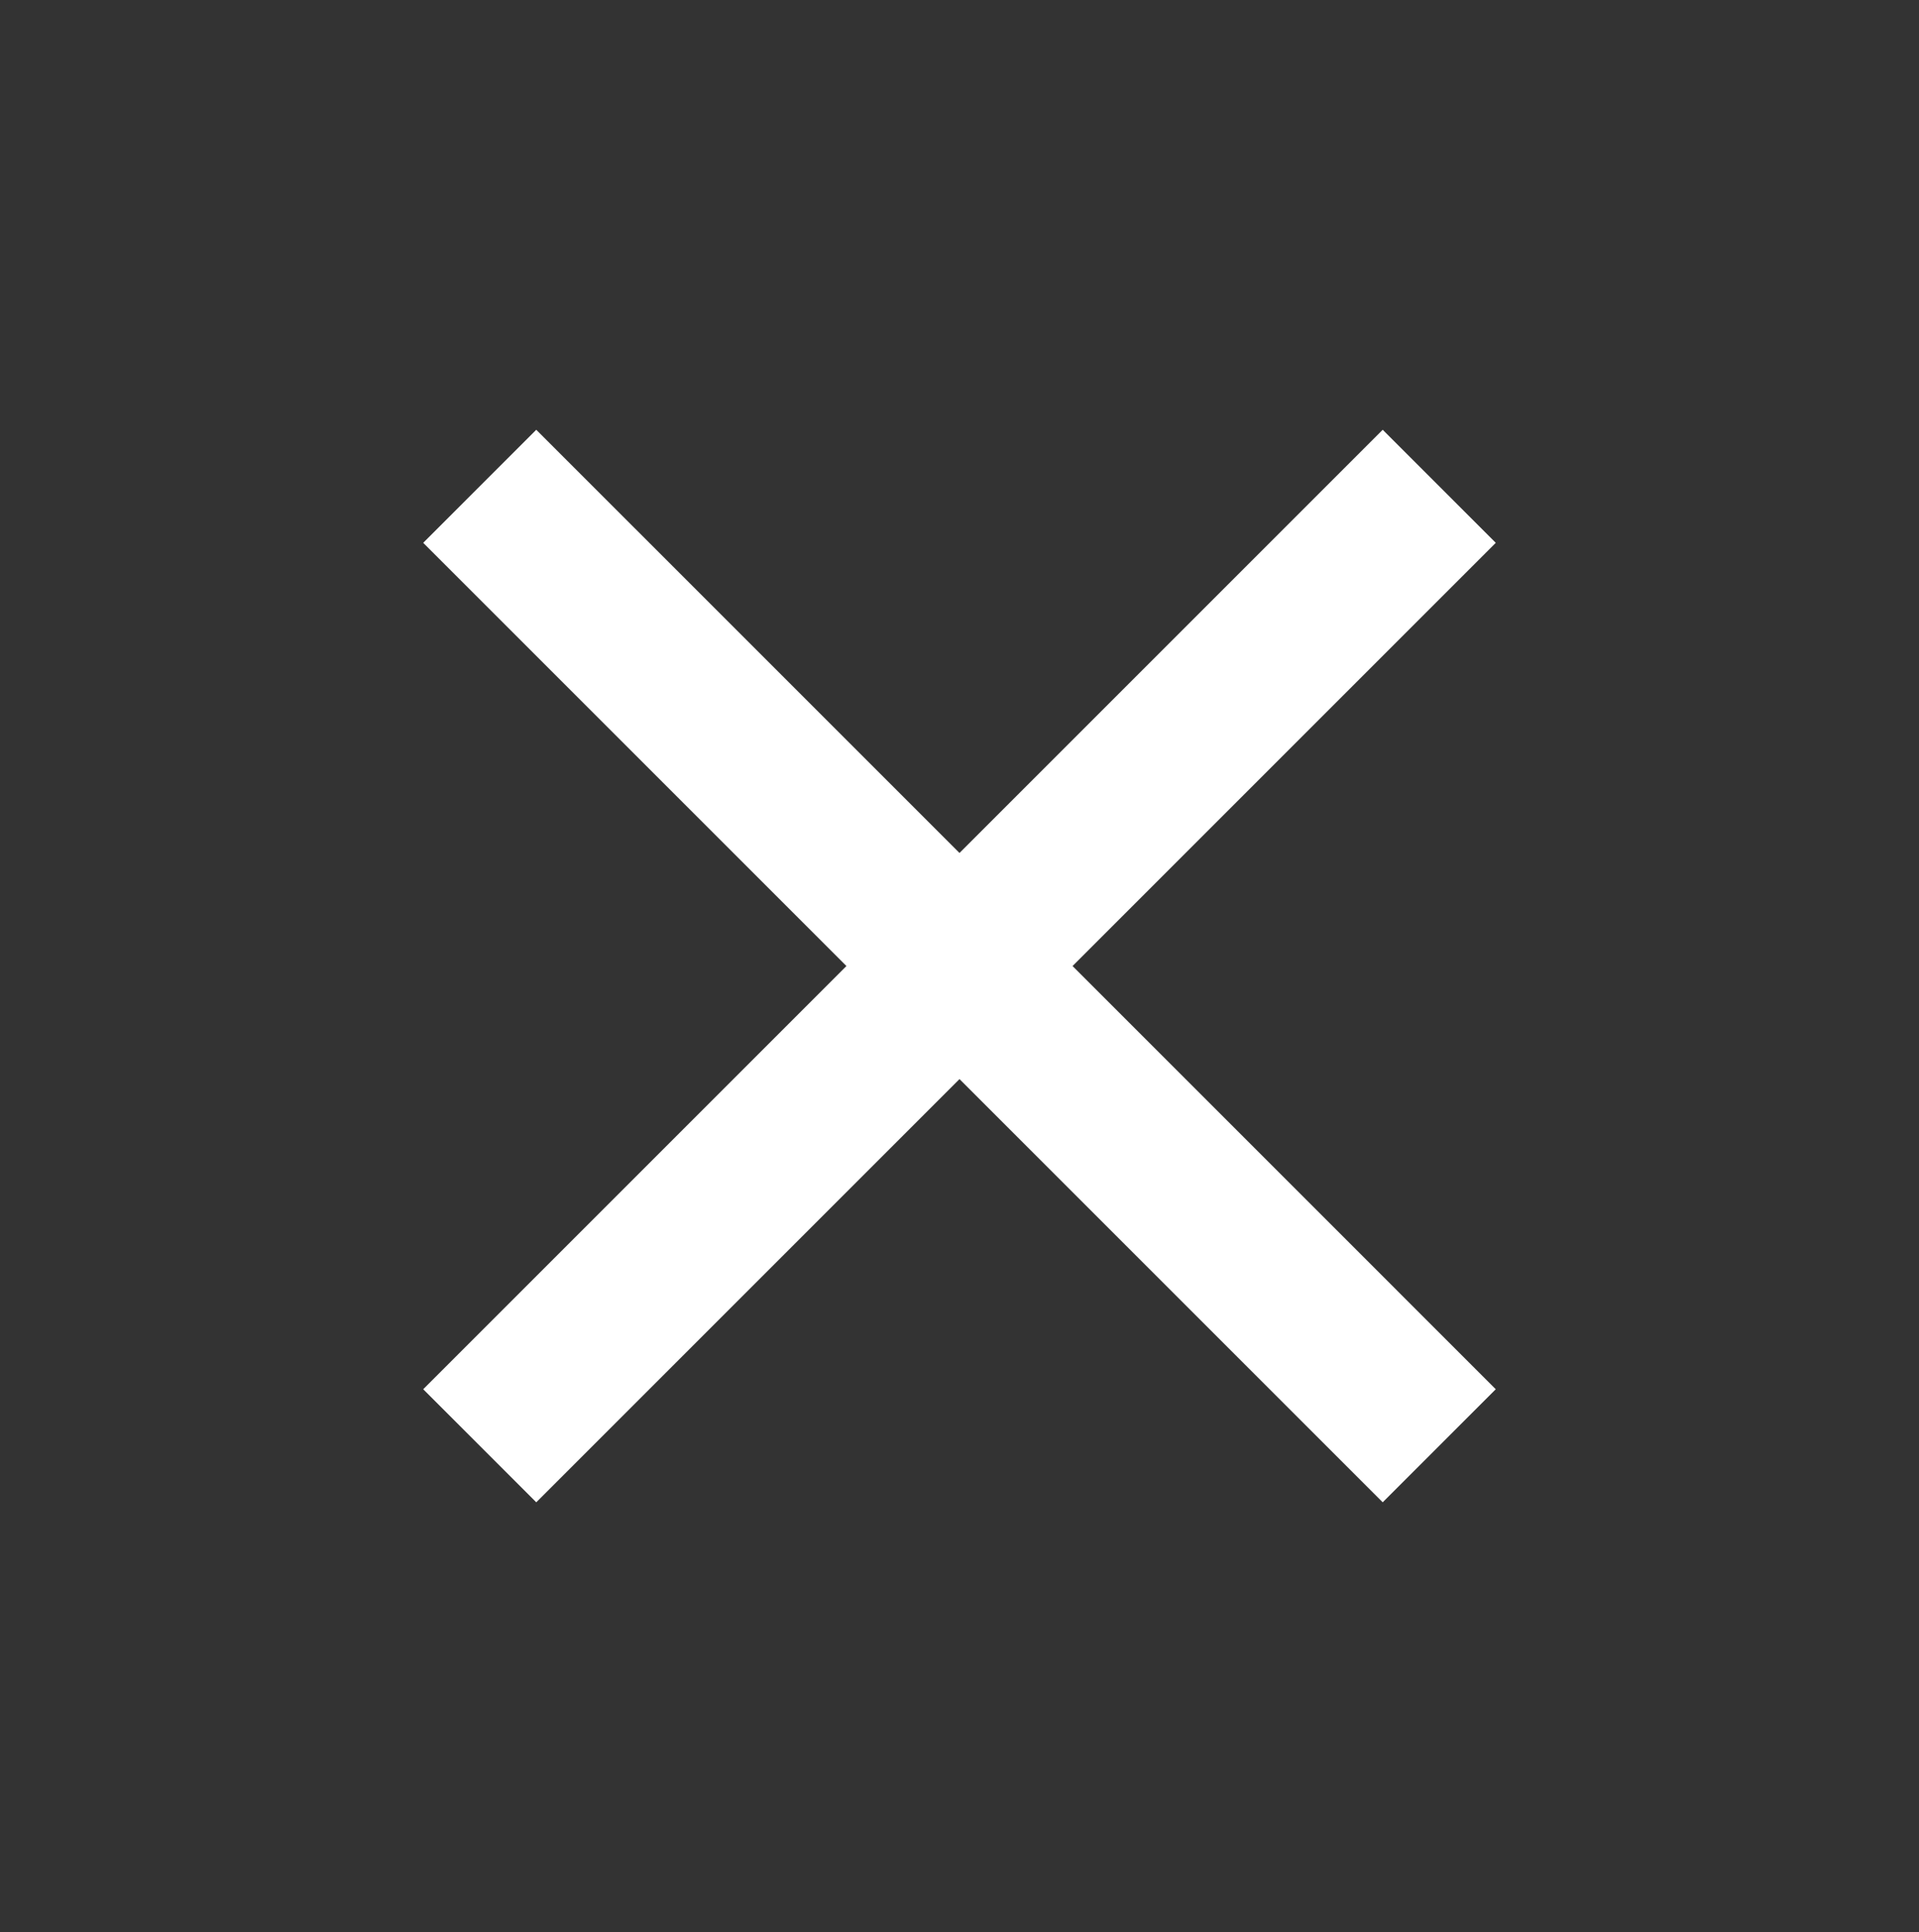 <svg width="146" height="147" viewBox="0 0 146 147" fill="none" xmlns="http://www.w3.org/2000/svg">
<rect x="0" y="0" width="146" height="147" fill="#333333" stroke="none"/>
<path d="M113.8 41.3L105.198 32.698L72.999 64.897L40.8 32.698L32.198 41.3L64.397 73.499L32.198 105.698L40.8 114.3L72.999 82.101L105.198 114.3L113.8 105.698L81.601 73.499L113.8 41.3Z" fill="white"/>
</svg>
